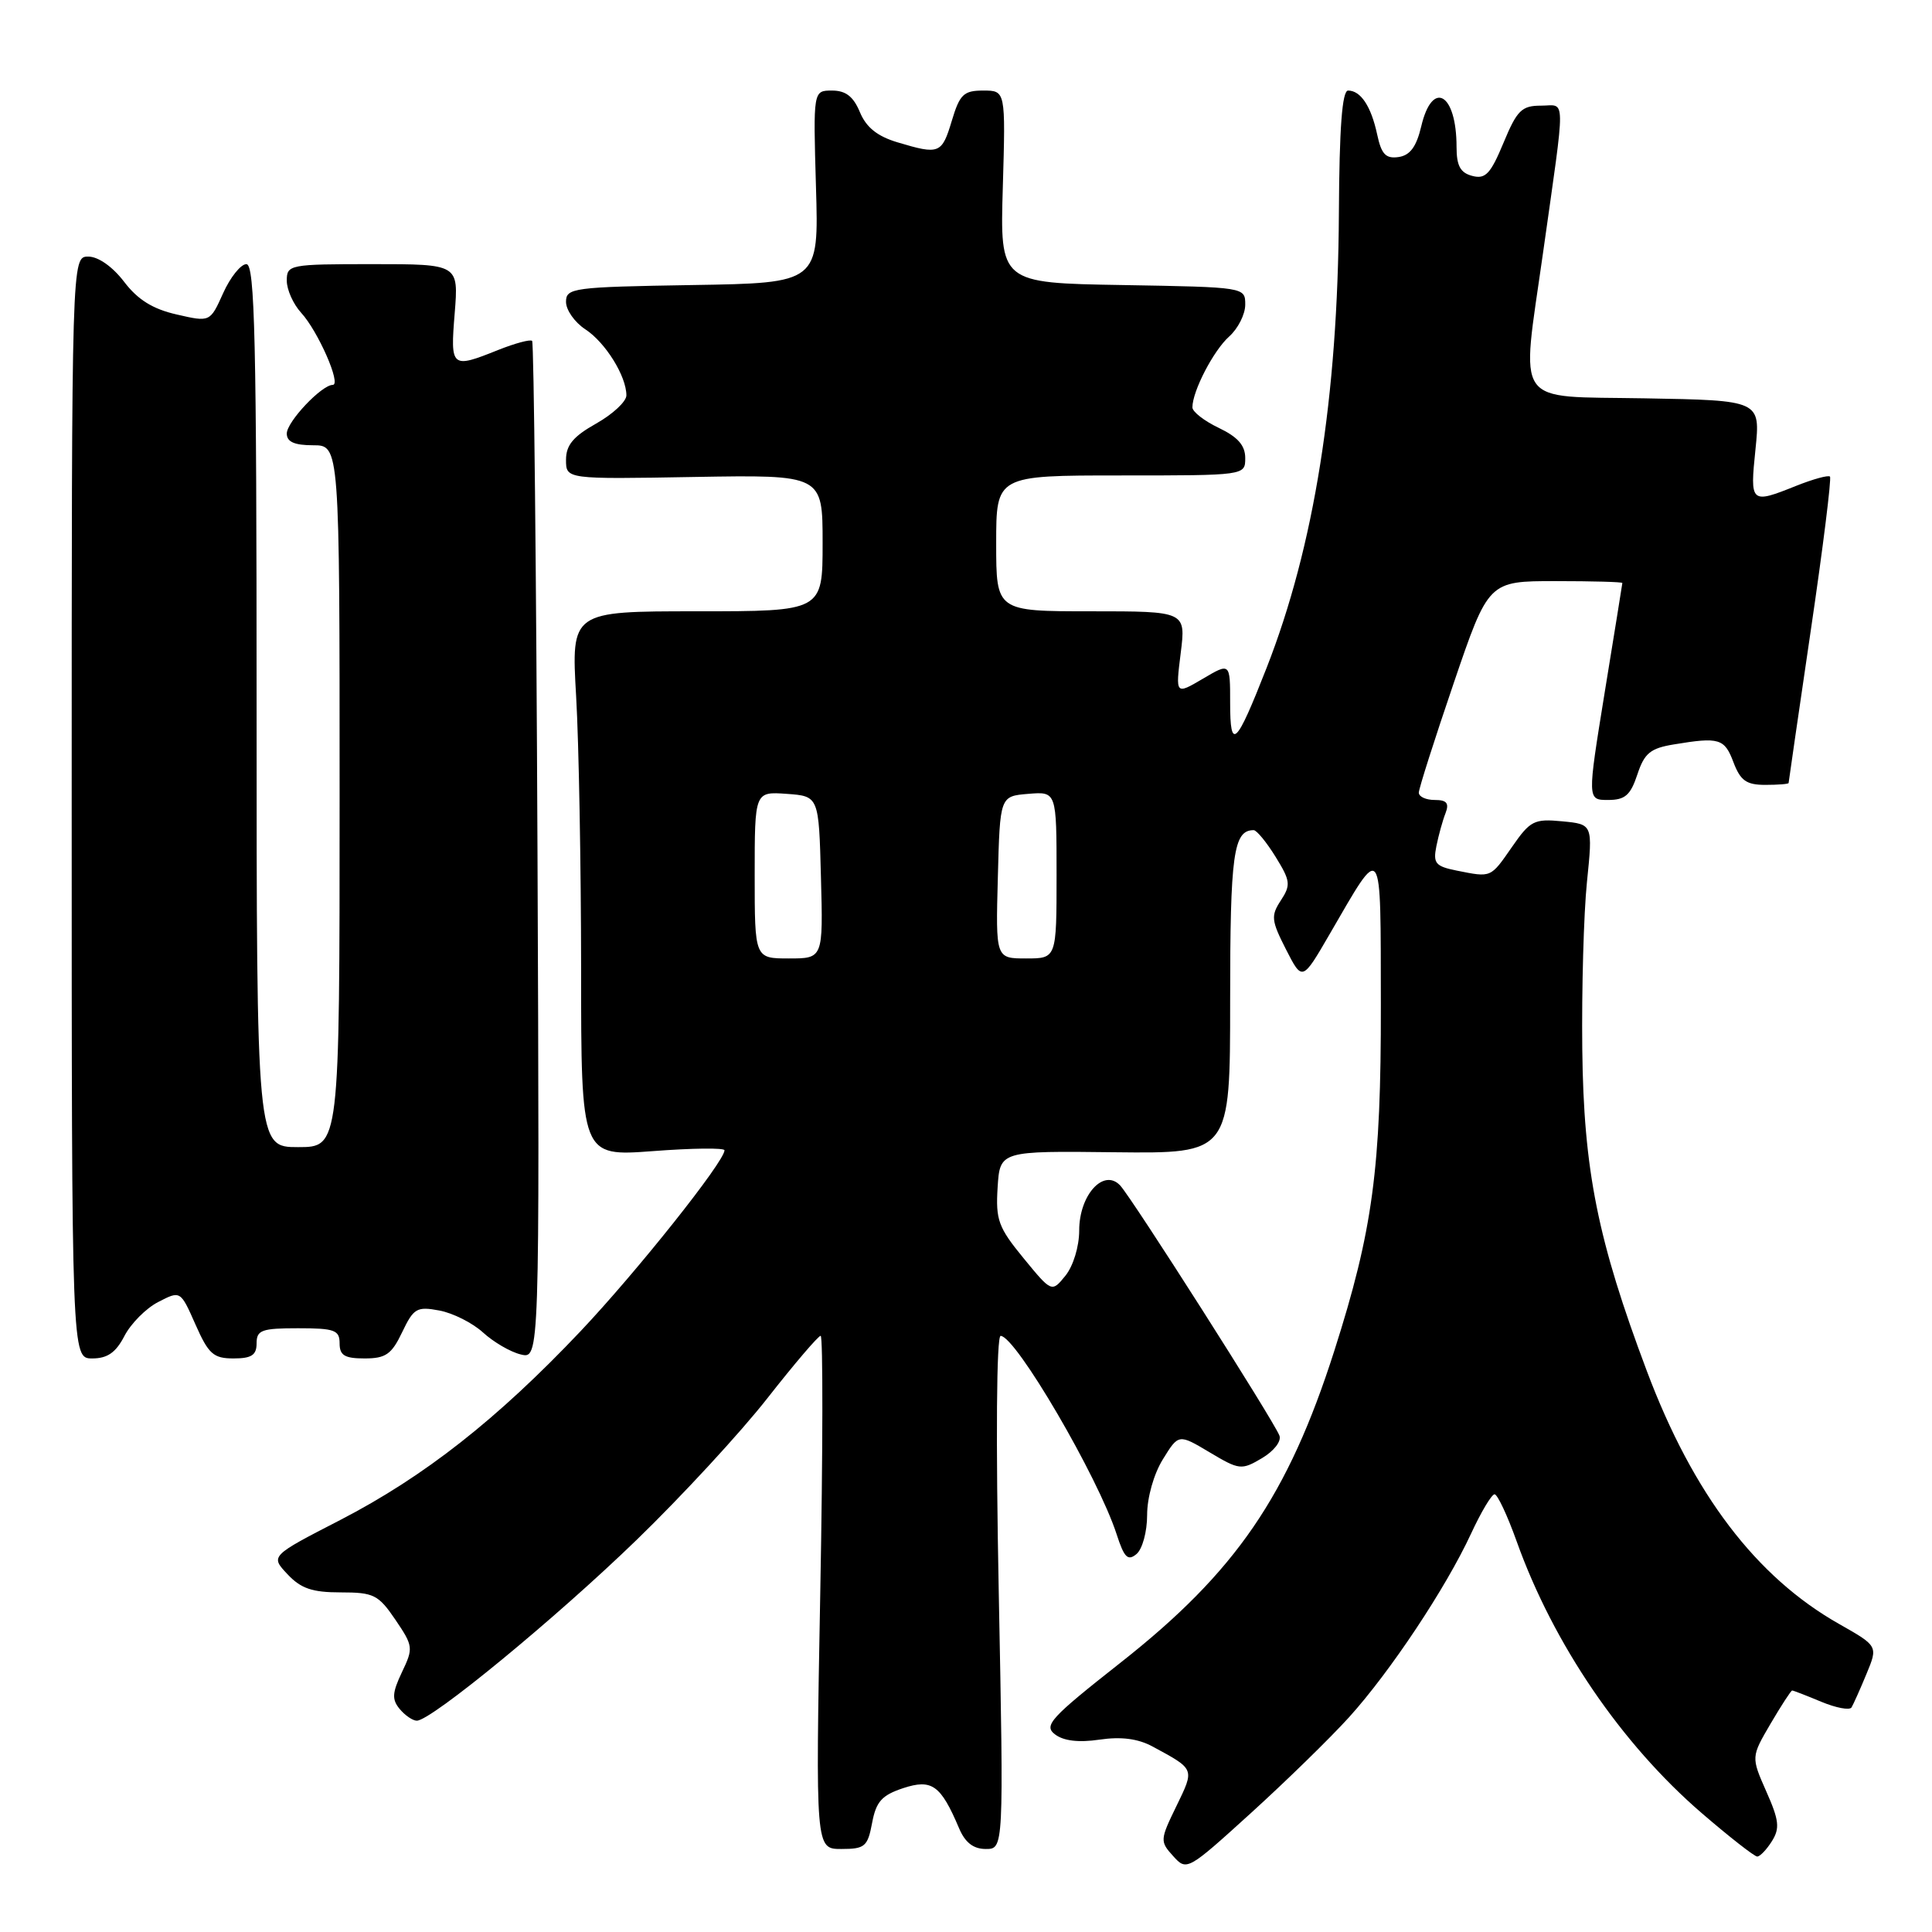 <?xml version="1.0" encoding="UTF-8" standalone="no"?>
<!DOCTYPE svg PUBLIC "-//W3C//DTD SVG 1.1//EN" "http://www.w3.org/Graphics/SVG/1.1/DTD/svg11.dtd" >
<svg xmlns="http://www.w3.org/2000/svg" xmlns:xlink="http://www.w3.org/1999/xlink" version="1.1" viewBox="0 0 256 256">
 <g >
 <path fill="currentColor"
d=" M 178.76 227.54 C 184.21 221.51 191.58 210.43 194.92 203.22 C 196.25 200.35 197.65 198.00 198.04 198.00 C 198.42 198.00 199.74 200.81 200.97 204.25 C 205.84 217.86 214.83 231.06 225.49 240.25 C 229.16 243.41 232.47 246.00 232.84 246.00 C 233.21 246.00 234.09 245.08 234.79 243.96 C 235.86 242.26 235.74 241.19 234.04 237.37 C 232.03 232.81 232.03 232.81 234.61 228.40 C 236.03 225.98 237.32 224.00 237.47 224.00 C 237.63 224.00 239.36 224.67 241.32 225.49 C 243.29 226.31 245.09 226.65 245.34 226.24 C 245.58 225.83 246.48 223.84 247.32 221.80 C 248.85 218.11 248.85 218.11 243.68 215.18 C 232.70 208.96 224.34 197.97 218.22 181.68 C 211.70 164.35 209.84 155.09 209.66 139.00 C 209.57 131.03 209.85 121.06 210.28 116.86 C 211.06 109.22 211.06 109.22 207.01 108.83 C 203.28 108.47 202.76 108.74 200.35 112.22 C 197.48 116.35 197.65 116.28 193.03 115.36 C 190.20 114.79 189.87 114.40 190.33 112.11 C 190.62 110.67 191.16 108.71 191.54 107.75 C 192.05 106.42 191.70 106.00 190.11 106.00 C 188.95 106.00 188.00 105.57 188.00 105.03 C 188.00 104.50 190.08 97.98 192.62 90.53 C 197.23 77.00 197.23 77.00 206.12 77.00 C 211.00 77.00 214.99 77.11 214.97 77.25 C 214.96 77.39 213.91 83.91 212.63 91.75 C 210.32 106.00 210.32 106.00 213.08 106.00 C 215.33 106.00 216.05 105.37 216.96 102.62 C 217.89 99.80 218.68 99.15 221.79 98.64 C 227.80 97.64 228.51 97.85 229.69 101.00 C 230.62 103.44 231.40 104.00 233.91 104.00 C 235.61 104.00 237.00 103.89 237.00 103.75 C 237.00 103.61 238.33 94.51 239.94 83.52 C 241.56 72.54 242.70 63.37 242.48 63.15 C 242.26 62.93 240.26 63.48 238.02 64.37 C 231.95 66.80 231.87 66.73 232.61 59.53 C 233.27 53.05 233.27 53.05 217.89 52.78 C 200.34 52.46 201.54 54.19 204.46 33.50 C 207.49 12.01 207.52 14.00 204.19 14.00 C 201.63 14.00 201.01 14.61 199.22 18.93 C 197.51 23.04 196.83 23.77 195.09 23.31 C 193.50 22.90 193.00 21.97 193.00 19.47 C 193.00 12.35 189.79 10.49 188.32 16.75 C 187.68 19.45 186.84 20.59 185.31 20.81 C 183.62 21.05 183.04 20.44 182.48 17.81 C 181.68 14.08 180.30 12.00 178.63 12.00 C 177.84 12.01 177.47 16.92 177.41 28.25 C 177.28 52.66 174.14 72.40 167.83 88.50 C 163.78 98.84 163.00 99.58 163.00 93.10 C 163.00 87.80 163.00 87.80 159.38 89.94 C 155.76 92.07 155.76 92.07 156.45 86.54 C 157.14 81.00 157.14 81.00 144.57 81.00 C 132.00 81.00 132.00 81.00 132.00 72.00 C 132.00 63.00 132.00 63.00 148.50 63.00 C 165.00 63.00 165.00 63.00 165.00 60.69 C 165.00 59.02 164.01 57.90 161.50 56.70 C 159.57 55.78 158.00 54.56 158.00 53.98 C 158.00 51.83 160.80 46.44 162.86 44.60 C 164.04 43.55 165.00 41.65 165.00 40.37 C 165.00 38.05 165.00 38.05 148.75 37.77 C 132.50 37.50 132.50 37.50 132.88 24.75 C 133.25 12.00 133.25 12.00 130.28 12.00 C 127.69 12.00 127.17 12.50 126.12 16.00 C 124.80 20.39 124.47 20.52 118.93 18.86 C 116.25 18.06 114.78 16.88 113.94 14.86 C 113.08 12.79 112.07 12.00 110.25 12.00 C 107.75 12.00 107.75 12.00 108.12 24.75 C 108.50 37.50 108.50 37.50 91.75 37.77 C 75.90 38.03 75.00 38.15 75.00 40.00 C 75.00 41.08 76.15 42.71 77.55 43.63 C 80.22 45.37 83.00 49.84 83.00 52.39 C 83.00 53.20 81.20 54.88 79.00 56.12 C 75.96 57.83 75.00 58.98 75.00 60.93 C 75.00 63.50 75.00 63.50 92.00 63.20 C 109.00 62.91 109.00 62.91 109.00 71.95 C 109.00 81.00 109.00 81.00 92.35 81.00 C 75.69 81.00 75.69 81.00 76.34 92.25 C 76.70 98.44 76.99 114.69 77.00 128.37 C 77.00 153.24 77.00 153.24 86.50 152.53 C 91.72 152.13 96.00 152.08 96.00 152.42 C 96.00 153.91 84.33 168.57 76.91 176.41 C 65.88 188.06 56.22 195.65 45.10 201.40 C 35.82 206.18 35.82 206.18 38.09 208.59 C 39.87 210.49 41.37 211.00 45.14 211.00 C 49.52 211.00 50.14 211.31 52.39 214.62 C 54.75 218.10 54.79 218.38 53.26 221.57 C 51.96 224.31 51.91 225.18 52.96 226.45 C 53.67 227.30 54.69 228.00 55.23 228.00 C 57.14 228.00 73.64 214.43 84.37 204.03 C 90.35 198.24 98.15 189.79 101.70 185.25 C 105.26 180.71 108.43 177.00 108.74 177.00 C 109.06 177.00 109.04 192.30 108.69 211.00 C 108.06 245.00 108.06 245.00 111.48 245.00 C 114.60 245.00 114.97 244.69 115.56 241.54 C 116.09 238.72 116.84 237.88 119.67 236.94 C 123.48 235.69 124.65 236.52 127.08 242.25 C 127.88 244.15 128.98 245.00 130.62 245.00 C 133.00 245.00 133.00 245.00 132.34 211.00 C 131.94 190.71 132.04 177.01 132.59 177.01 C 134.59 177.04 145.49 195.68 147.96 203.30 C 148.96 206.39 149.44 206.88 150.59 205.92 C 151.37 205.27 152.00 202.97 152.00 200.75 C 152.00 198.43 152.88 195.31 154.09 193.36 C 156.17 189.99 156.17 189.99 160.28 192.44 C 164.22 194.79 164.50 194.82 167.21 193.22 C 168.80 192.28 169.82 190.97 169.53 190.22 C 168.76 188.22 149.97 158.71 148.42 157.07 C 146.24 154.77 143.00 158.34 143.00 163.04 C 143.00 165.17 142.21 167.75 141.18 169.03 C 139.36 171.27 139.36 171.27 135.62 166.71 C 132.28 162.64 131.92 161.64 132.19 157.33 C 132.50 152.50 132.50 152.50 147.75 152.68 C 163.00 152.85 163.00 152.85 163.00 132.63 C 163.00 113.15 163.43 110.00 166.12 110.00 C 166.51 110.00 167.82 111.59 169.02 113.53 C 170.99 116.72 171.06 117.26 169.72 119.31 C 168.38 121.35 168.45 121.97 170.40 125.80 C 172.56 130.03 172.56 130.03 176.19 123.77 C 183.28 111.56 182.93 111.08 182.97 133.14 C 183.00 154.87 181.91 162.99 176.80 179.00 C 170.66 198.20 163.76 208.27 148.53 220.27 C 139.17 227.64 138.26 228.64 139.79 229.81 C 140.92 230.68 142.92 230.92 145.70 230.51 C 148.56 230.09 150.78 230.38 152.70 231.41 C 158.37 234.48 158.30 234.32 155.88 239.32 C 153.70 243.79 153.69 244.00 155.45 245.94 C 157.24 247.93 157.35 247.87 165.73 240.26 C 170.38 236.04 176.25 230.31 178.76 227.54 Z  M 16.49 177.02 C 17.34 175.38 19.35 173.35 20.97 172.52 C 23.91 171.00 23.91 171.00 25.90 175.50 C 27.63 179.42 28.28 180.00 30.94 180.00 C 33.33 180.00 34.00 179.56 34.00 178.00 C 34.00 176.24 34.67 176.00 39.50 176.00 C 44.33 176.00 45.00 176.24 45.00 178.00 C 45.00 179.60 45.67 180.00 48.31 180.00 C 51.11 180.00 51.89 179.46 53.29 176.52 C 54.81 173.34 55.23 173.09 58.22 173.65 C 60.03 173.99 62.62 175.30 64.00 176.56 C 65.38 177.82 67.62 179.14 69.00 179.47 C 71.50 180.09 71.50 180.09 71.22 112.85 C 71.06 75.86 70.74 45.41 70.51 45.17 C 70.27 44.94 68.26 45.48 66.02 46.37 C 59.79 48.87 59.66 48.76 60.25 41.50 C 60.77 35.00 60.77 35.00 49.38 35.00 C 38.34 35.00 38.00 35.07 38.00 37.19 C 38.00 38.39 38.86 40.30 39.90 41.44 C 42.13 43.85 45.27 51.00 44.09 51.00 C 42.62 51.00 38.00 55.89 38.00 57.45 C 38.00 58.55 39.01 59.00 41.50 59.00 C 45.00 59.00 45.00 59.00 45.00 105.50 C 45.00 152.00 45.00 152.00 39.50 152.00 C 34.00 152.00 34.00 152.00 34.00 93.50 C 34.00 45.10 33.77 35.00 32.65 35.00 C 31.91 35.00 30.52 36.73 29.57 38.84 C 27.84 42.69 27.84 42.69 23.41 41.67 C 20.24 40.95 18.25 39.71 16.44 37.33 C 14.92 35.34 13.02 34.00 11.70 34.00 C 9.50 34.00 9.50 34.00 9.50 107.00 C 9.50 180.00 9.50 180.00 12.22 180.00 C 14.24 180.00 15.35 179.22 16.49 177.02 Z  M 100.00 115.94 C 100.00 104.89 100.00 104.89 104.25 105.19 C 108.50 105.50 108.50 105.50 108.78 116.25 C 109.07 127.00 109.07 127.00 104.53 127.00 C 100.00 127.00 100.00 127.00 100.00 115.94 Z  M 132.22 116.25 C 132.50 105.50 132.50 105.50 136.25 105.19 C 140.00 104.88 140.00 104.88 140.00 115.94 C 140.00 127.00 140.00 127.00 135.97 127.00 C 131.93 127.00 131.93 127.00 132.22 116.25 Z "/>
</g>
</svg>